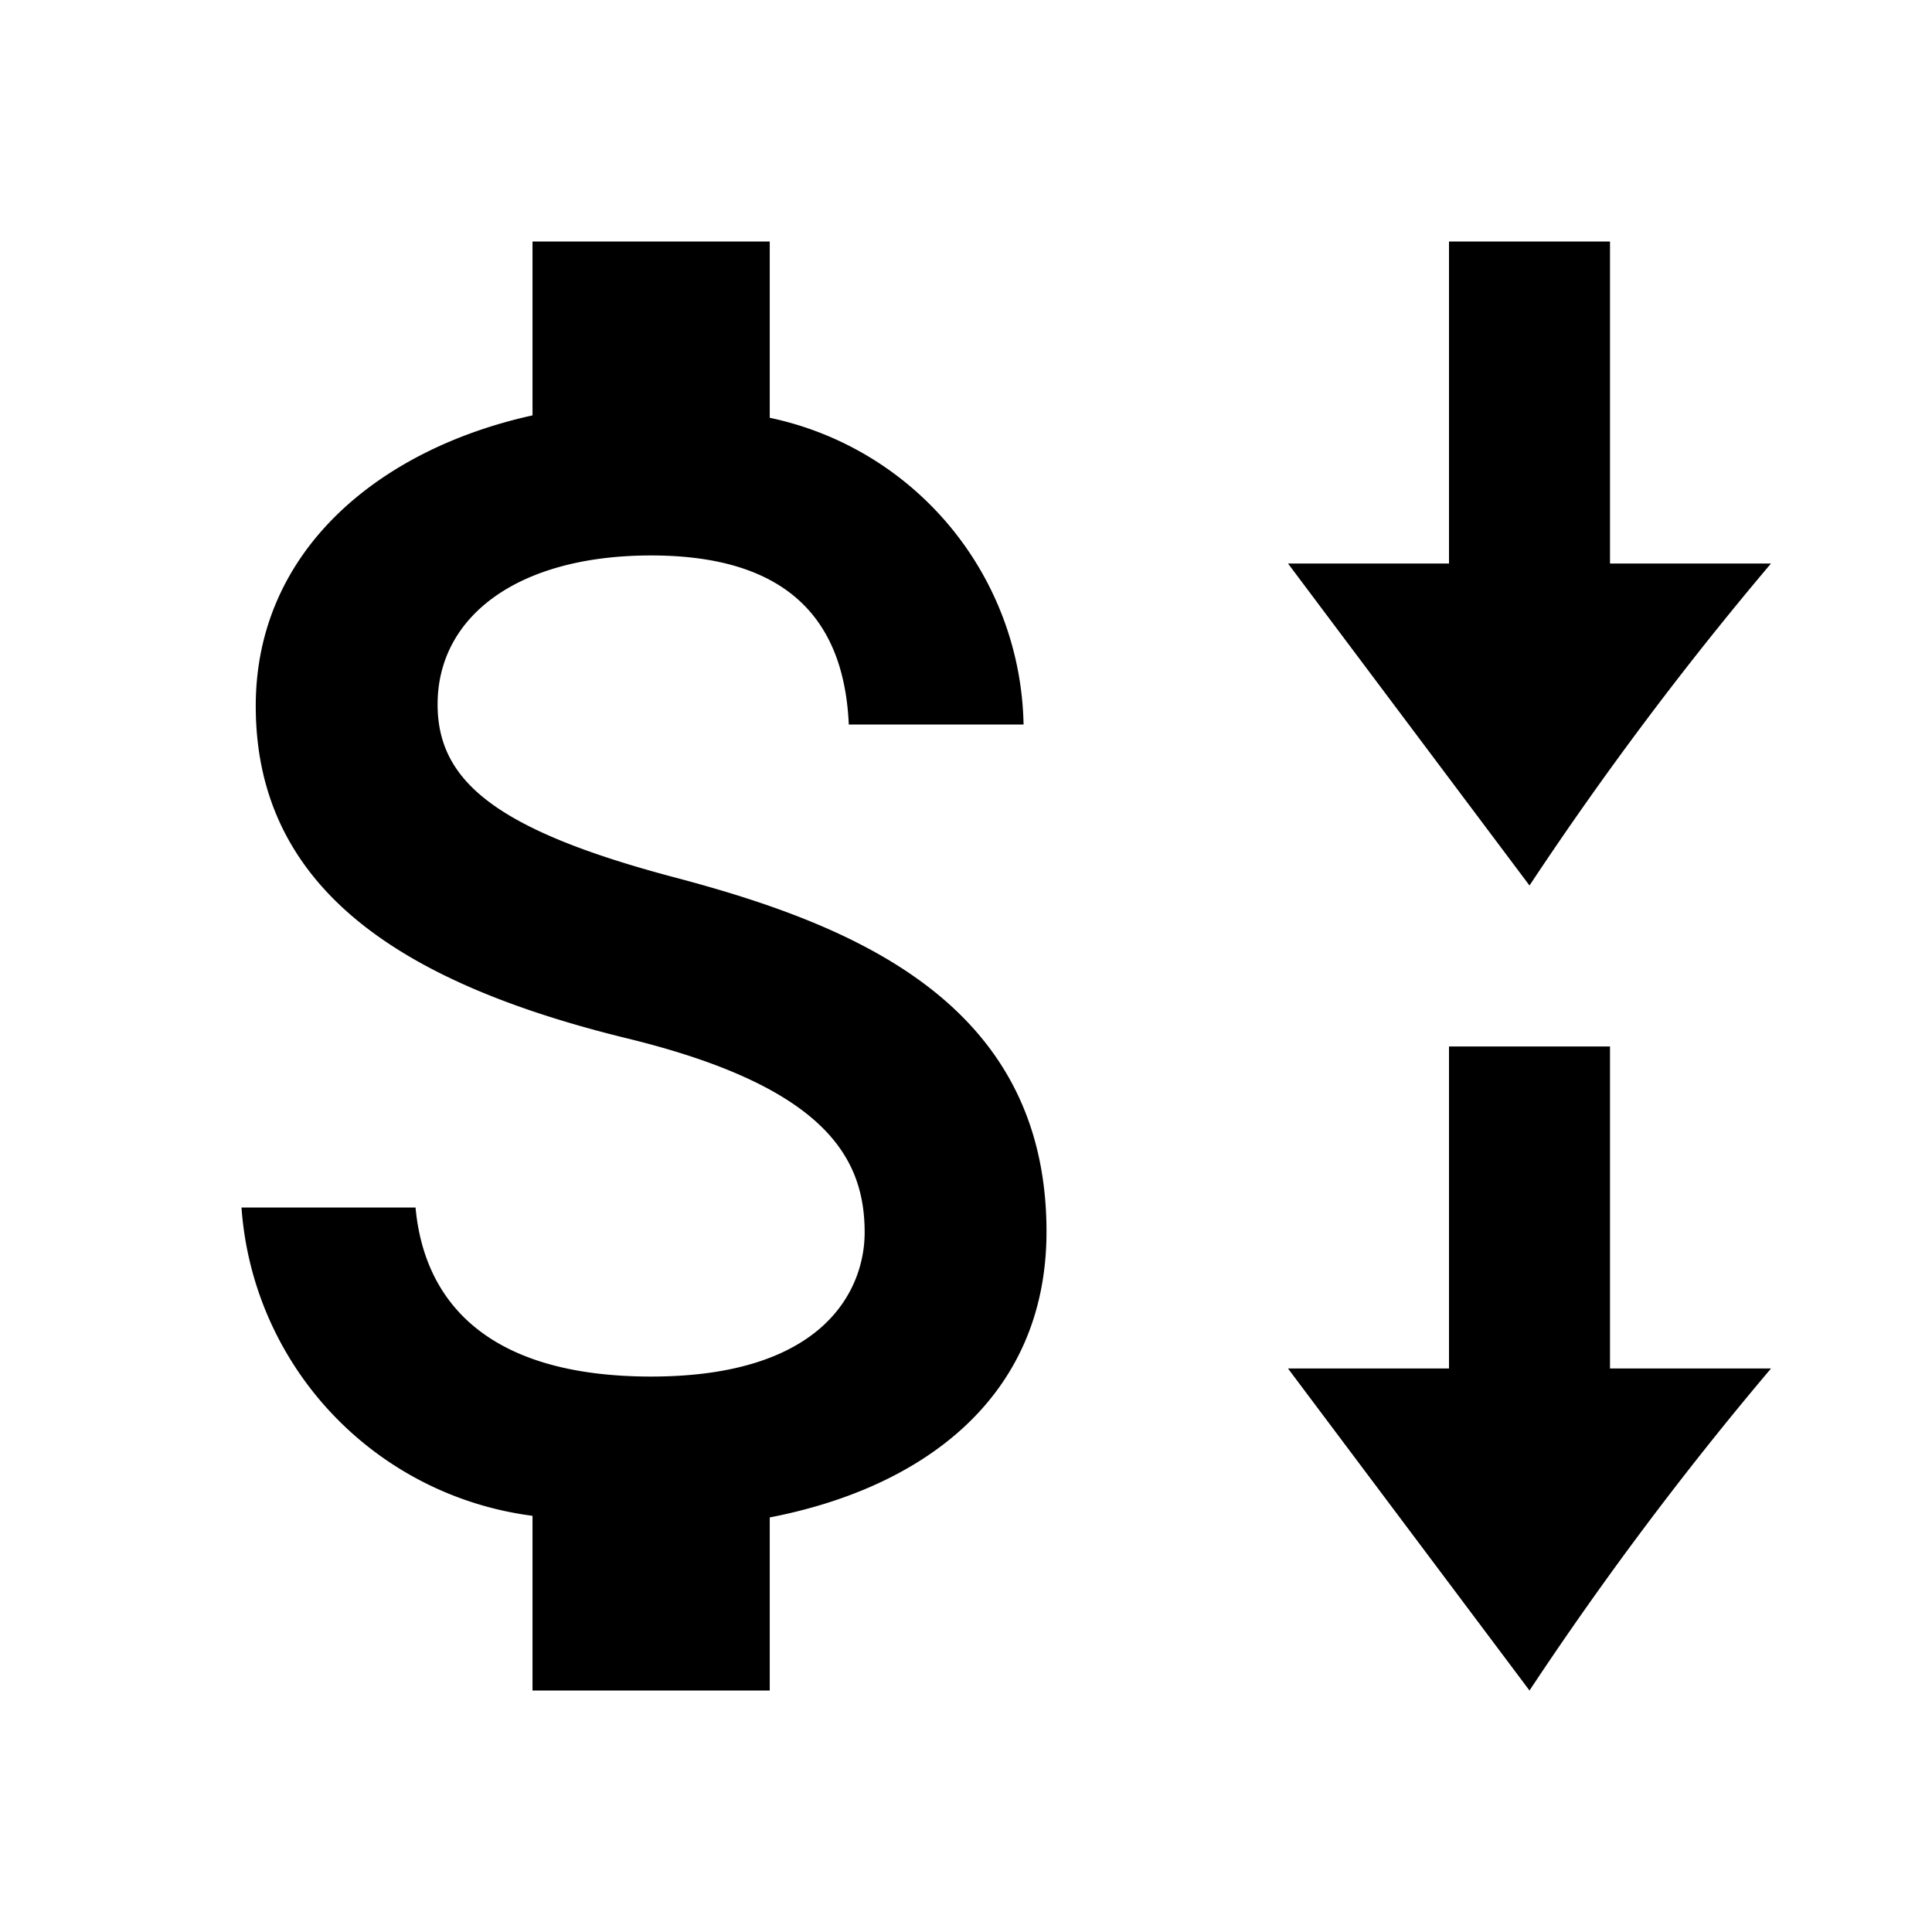 <svg xmlns="http://www.w3.org/2000/svg" xmlns:xlink="http://www.w3.org/1999/xlink" viewBox="0 0 24 24">
  <defs>
    <clipPath>
      <rect width="24" height="24" fill="none"/>
    </clipPath>
  </defs>
  <g clip-path="url(#clip-path)">
    <g transform="translate(3 3)">
      <g>
        <g>
          <path d="M5.383,7.9c-2.23-.59-2.947-1.2-2.947-2.15,0-1.09.992-1.85,2.652-1.85,1.749,0,2.4.85,2.456,2.1H9.715A3.969,3.969,0,0,0,6.562,2.19V0H3.615V2.16C1.709,2.58.177,3.84.177,5.77c0,2.31,1.876,3.46,4.617,4.13,2.456.6,2.947,1.48,2.947,2.41,0,.69-.481,1.79-2.652,1.79-2.024,0-2.819-.92-2.927-2.1H0a4.157,4.157,0,0,0,3.615,3.83V18H6.562V15.85C8.477,15.48,10,14.35,10,12.3,10,9.46,7.613,8.49,5.383,7.9Z"/>
        </g>
        <path d="M15,1V3h4V5H15V7a42.758,42.758,0,0,0-4-3Z" transform="translate(12 19) rotate(-90)" fill-rule="evenodd"/>
        <path d="M15,11v2h4v2H15v2a42.758,42.758,0,0,0-4-3Z" transform="translate(2 29) rotate(-90)" fill-rule="evenodd"/>
      </g>
    </g>
    <rect width="24" height="24" fill="none"/>
  </g>
</svg>
